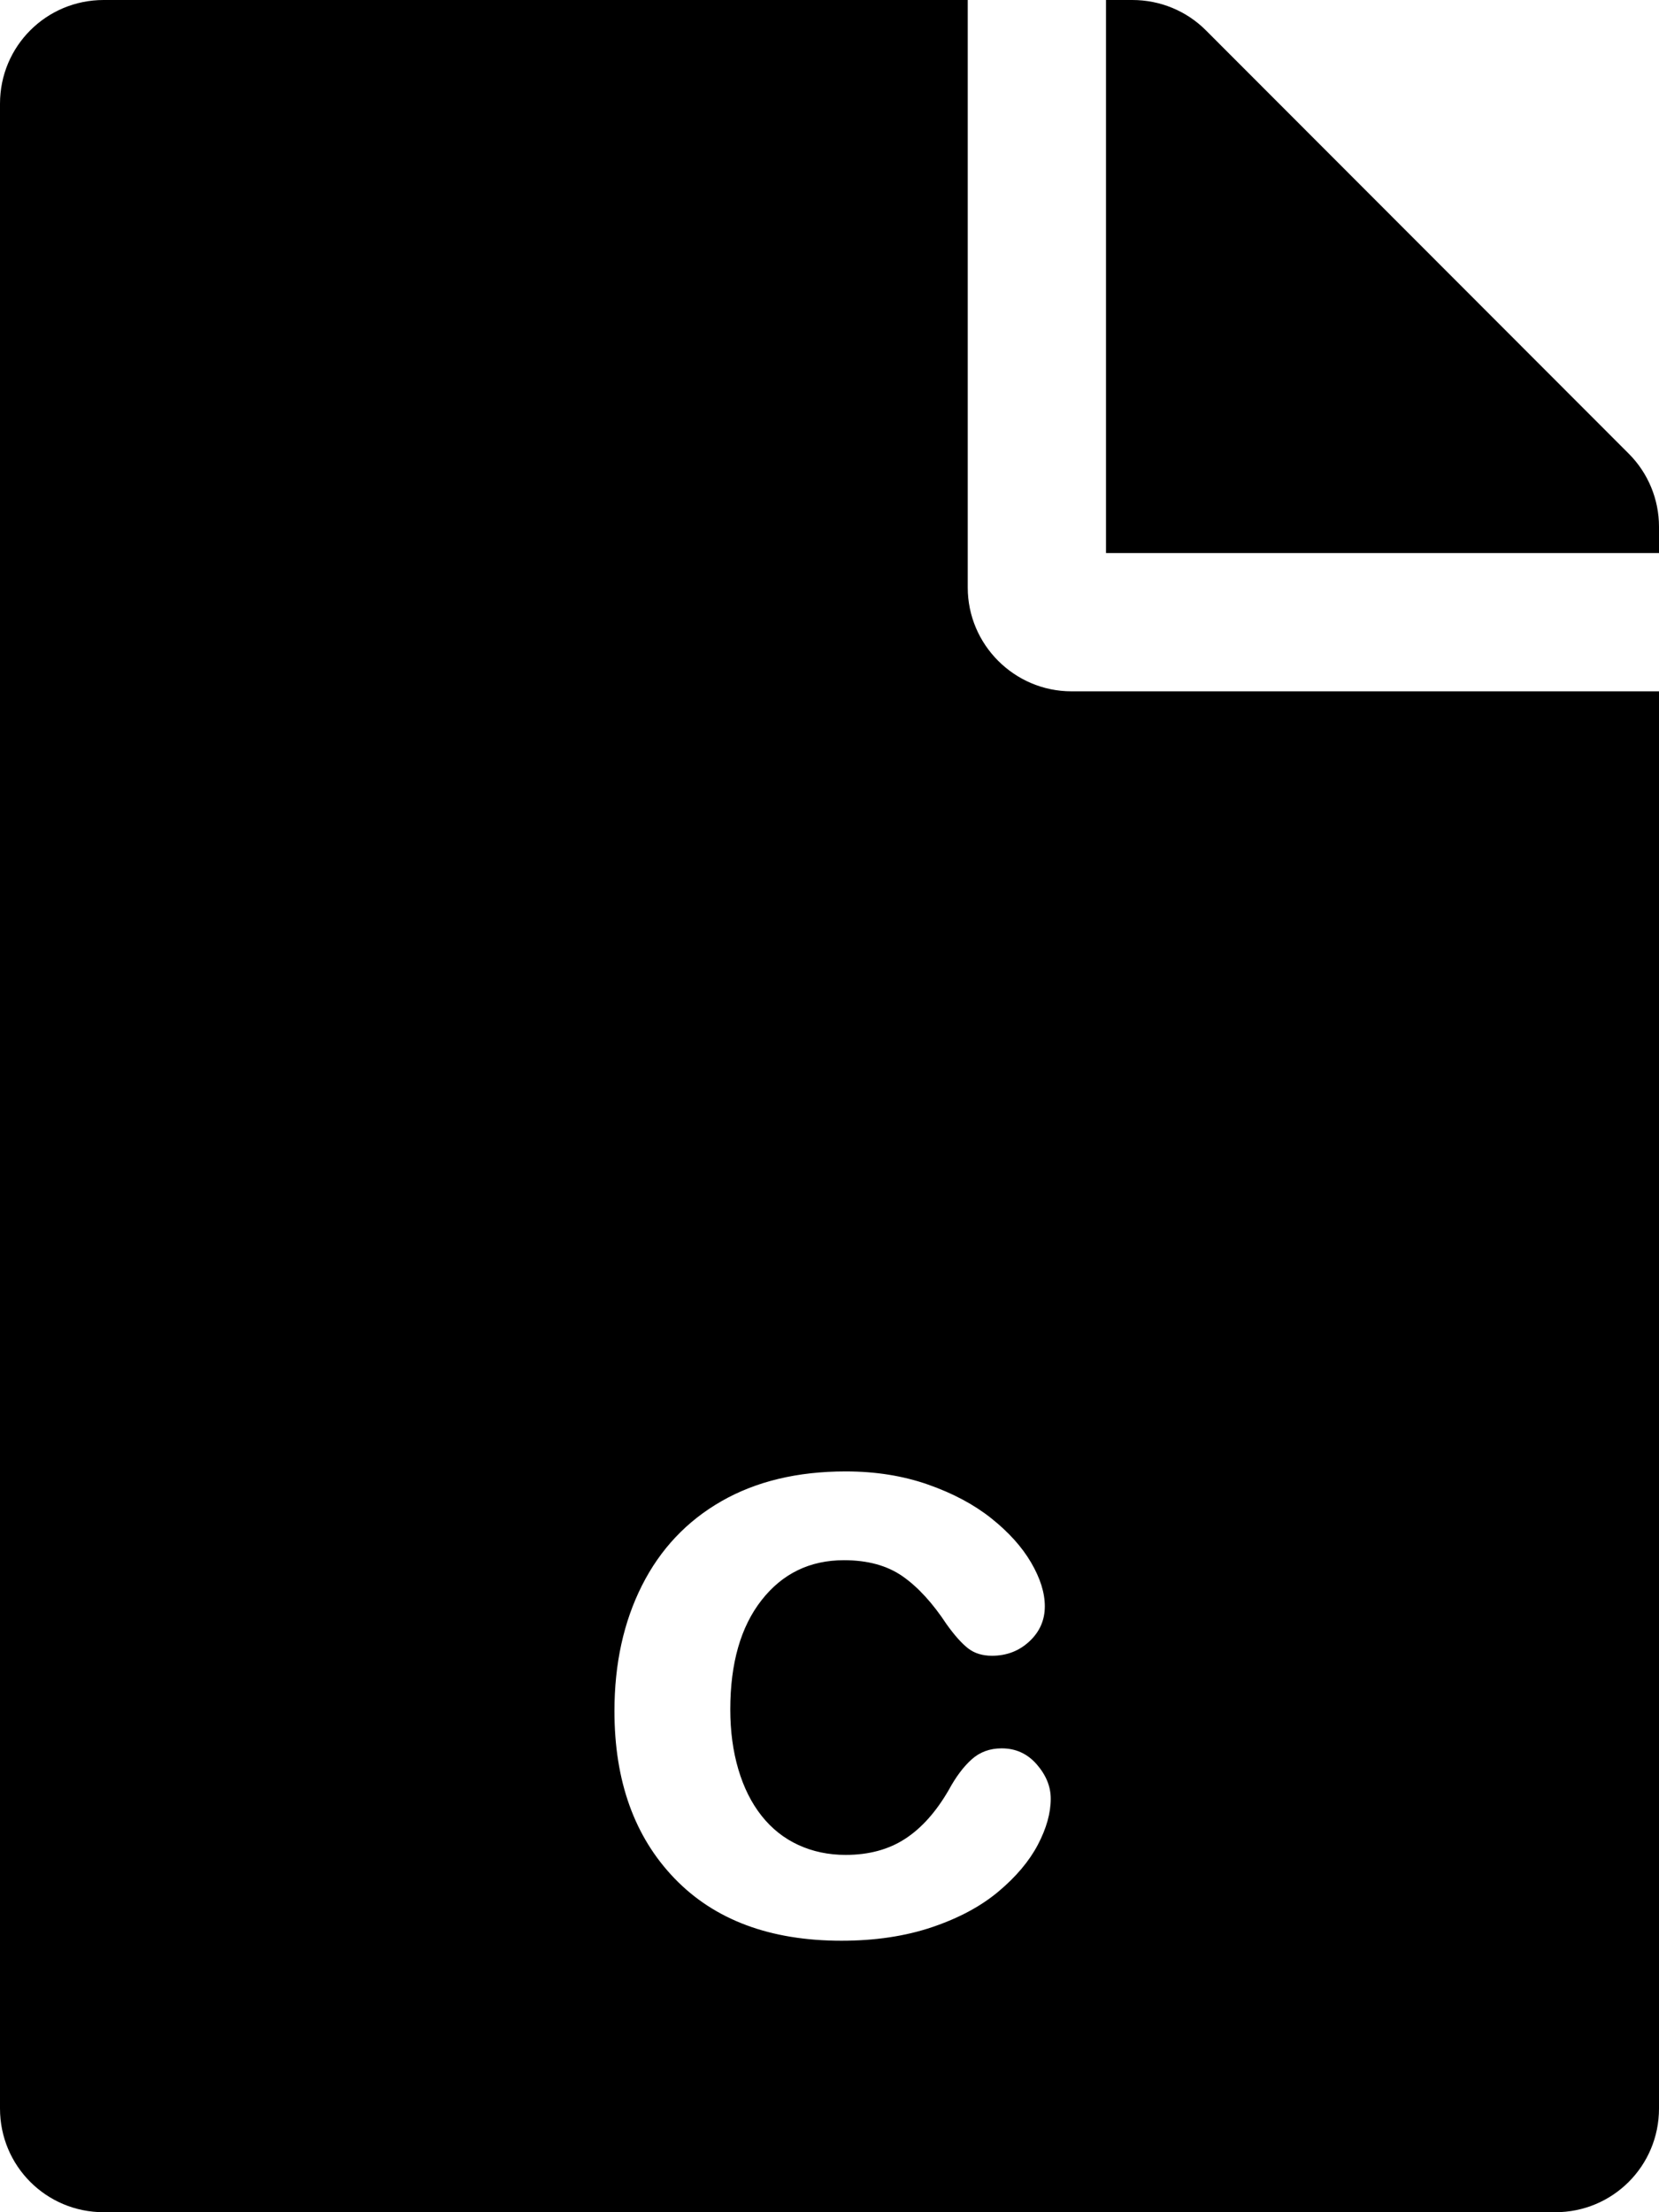 <?xml version="1.0" encoding="UTF-8" standalone="no"?>
<!DOCTYPE svg PUBLIC "-//W3C//DTD SVG 1.1//EN" "http://www.w3.org/Graphics/SVG/1.1/DTD/svg11.dtd">
<svg width="100%" height="100%" viewBox="0 0 384 512" version="1.1" xmlns="http://www.w3.org/2000/svg" xmlns:xlink="http://www.w3.org/1999/xlink" xml:space="preserve" xmlns:serif="http://www.serif.com/" style="fill-rule:evenodd;clip-rule:evenodd;stroke-linejoin:round;stroke-miterlimit:2;">
    <path d="M224,136L224,0L24,0C10.7,0 0,10.7 0,24L0,488C0,501.3 10.7,512 24,512L360,512C373.3,512 384,501.3 384,488L384,160L248,160C234.8,160 224,149.2 224,136ZM243.209,416.287C243.209,419.614 242.215,423.17 240.225,426.953C238.235,430.737 235.202,434.341 231.124,437.766C227.047,441.191 221.91,443.948 215.712,446.035C209.515,448.123 202.534,449.166 194.771,449.166C178.266,449.166 165.382,444.355 156.119,434.733C146.855,425.11 142.223,412.21 142.223,396.031C142.223,385.072 144.343,375.384 148.584,366.968C152.824,358.553 158.956,352.046 166.981,347.446C175.005,342.847 184.594,340.548 195.75,340.548C202.665,340.548 209.009,341.559 214.783,343.581C220.556,345.603 225.449,348.213 229.461,351.41C233.473,354.606 236.539,358.015 238.659,361.635C240.779,365.256 241.839,368.632 241.839,371.763C241.839,374.96 240.649,377.667 238.268,379.885C235.887,382.103 233,383.212 229.608,383.212C227.39,383.212 225.547,382.642 224.079,381.5C222.611,380.358 220.964,378.515 219.137,375.971C215.875,371.013 212.467,367.295 208.911,364.816C205.356,362.337 200.838,361.097 195.358,361.097C187.465,361.097 181.104,364.18 176.277,370.344C171.449,376.509 169.035,384.941 169.035,395.64C169.035,400.663 169.655,405.279 170.895,409.486C172.134,413.694 173.928,417.282 176.277,420.25C178.625,423.219 181.463,425.469 184.79,427.002C188.117,428.535 191.77,429.302 195.75,429.302C201.099,429.302 205.682,428.062 209.498,425.583C213.315,423.104 216.691,419.321 219.626,414.232C221.257,411.231 223.019,408.883 224.911,407.187C226.802,405.491 229.118,404.643 231.858,404.643C235.12,404.643 237.827,405.882 239.98,408.361C242.133,410.84 243.209,413.482 243.209,416.287ZM377,105L279.1,7C274.6,2.5 268.5,0 262.1,0L256,0L256,128L384,128L384,121.9C384,115.6 381.5,109.5 377,105Z" style="fill-rule:nonzero;"/>
</svg>
